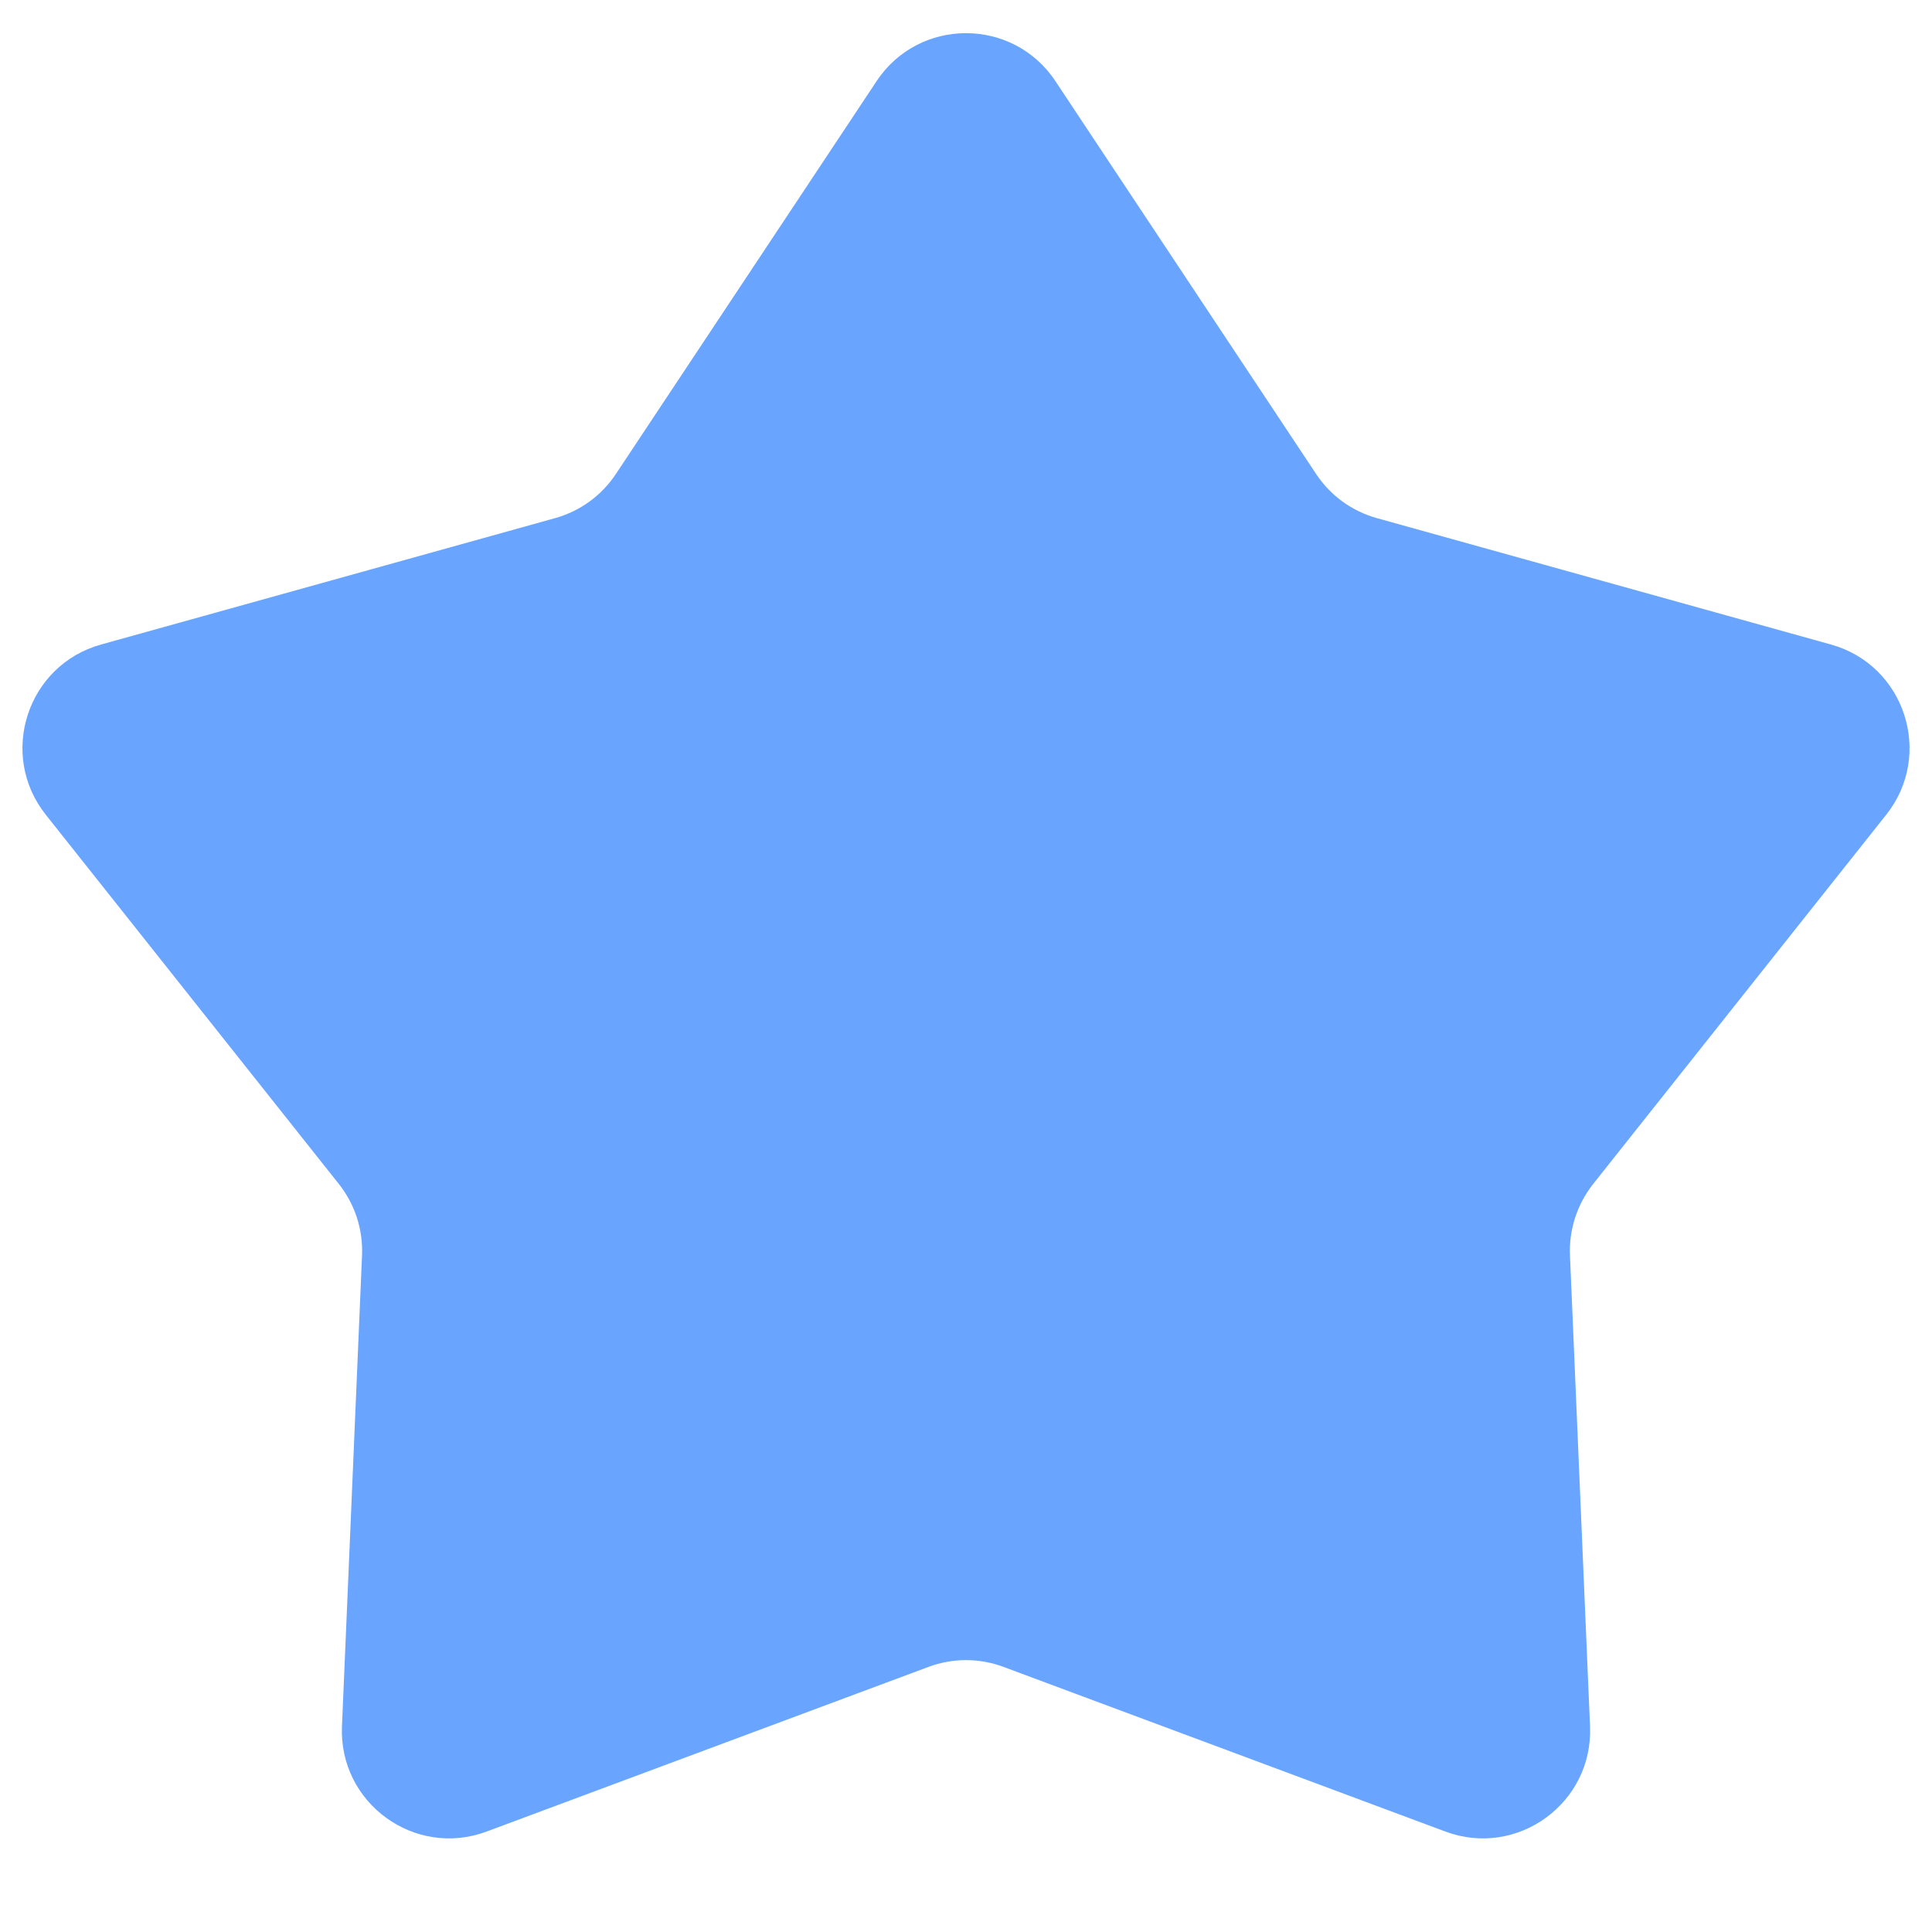 <svg width="18" height="18" viewBox="0 0 18 18" fill="none" xmlns="http://www.w3.org/2000/svg">
<path d="M8.167 0.756C8.562 0.16 9.438 0.16 9.833 0.756L12.262 4.416C12.395 4.617 12.595 4.762 12.827 4.827L17.059 6.005C17.748 6.197 18.018 7.03 17.574 7.59L14.843 11.031C14.694 11.22 14.617 11.455 14.627 11.695L14.814 16.084C14.844 16.799 14.136 17.314 13.466 17.064L9.349 15.53C9.124 15.446 8.876 15.446 8.651 15.53L4.534 17.064C3.864 17.314 3.156 16.799 3.186 16.084L3.373 11.695C3.383 11.455 3.307 11.22 3.157 11.031L0.426 7.59C-0.018 7.03 0.252 6.197 0.941 6.005L5.173 4.827C5.405 4.762 5.605 4.617 5.738 4.416L8.167 0.756Z" fill="#69A5FF"/>
</svg>
